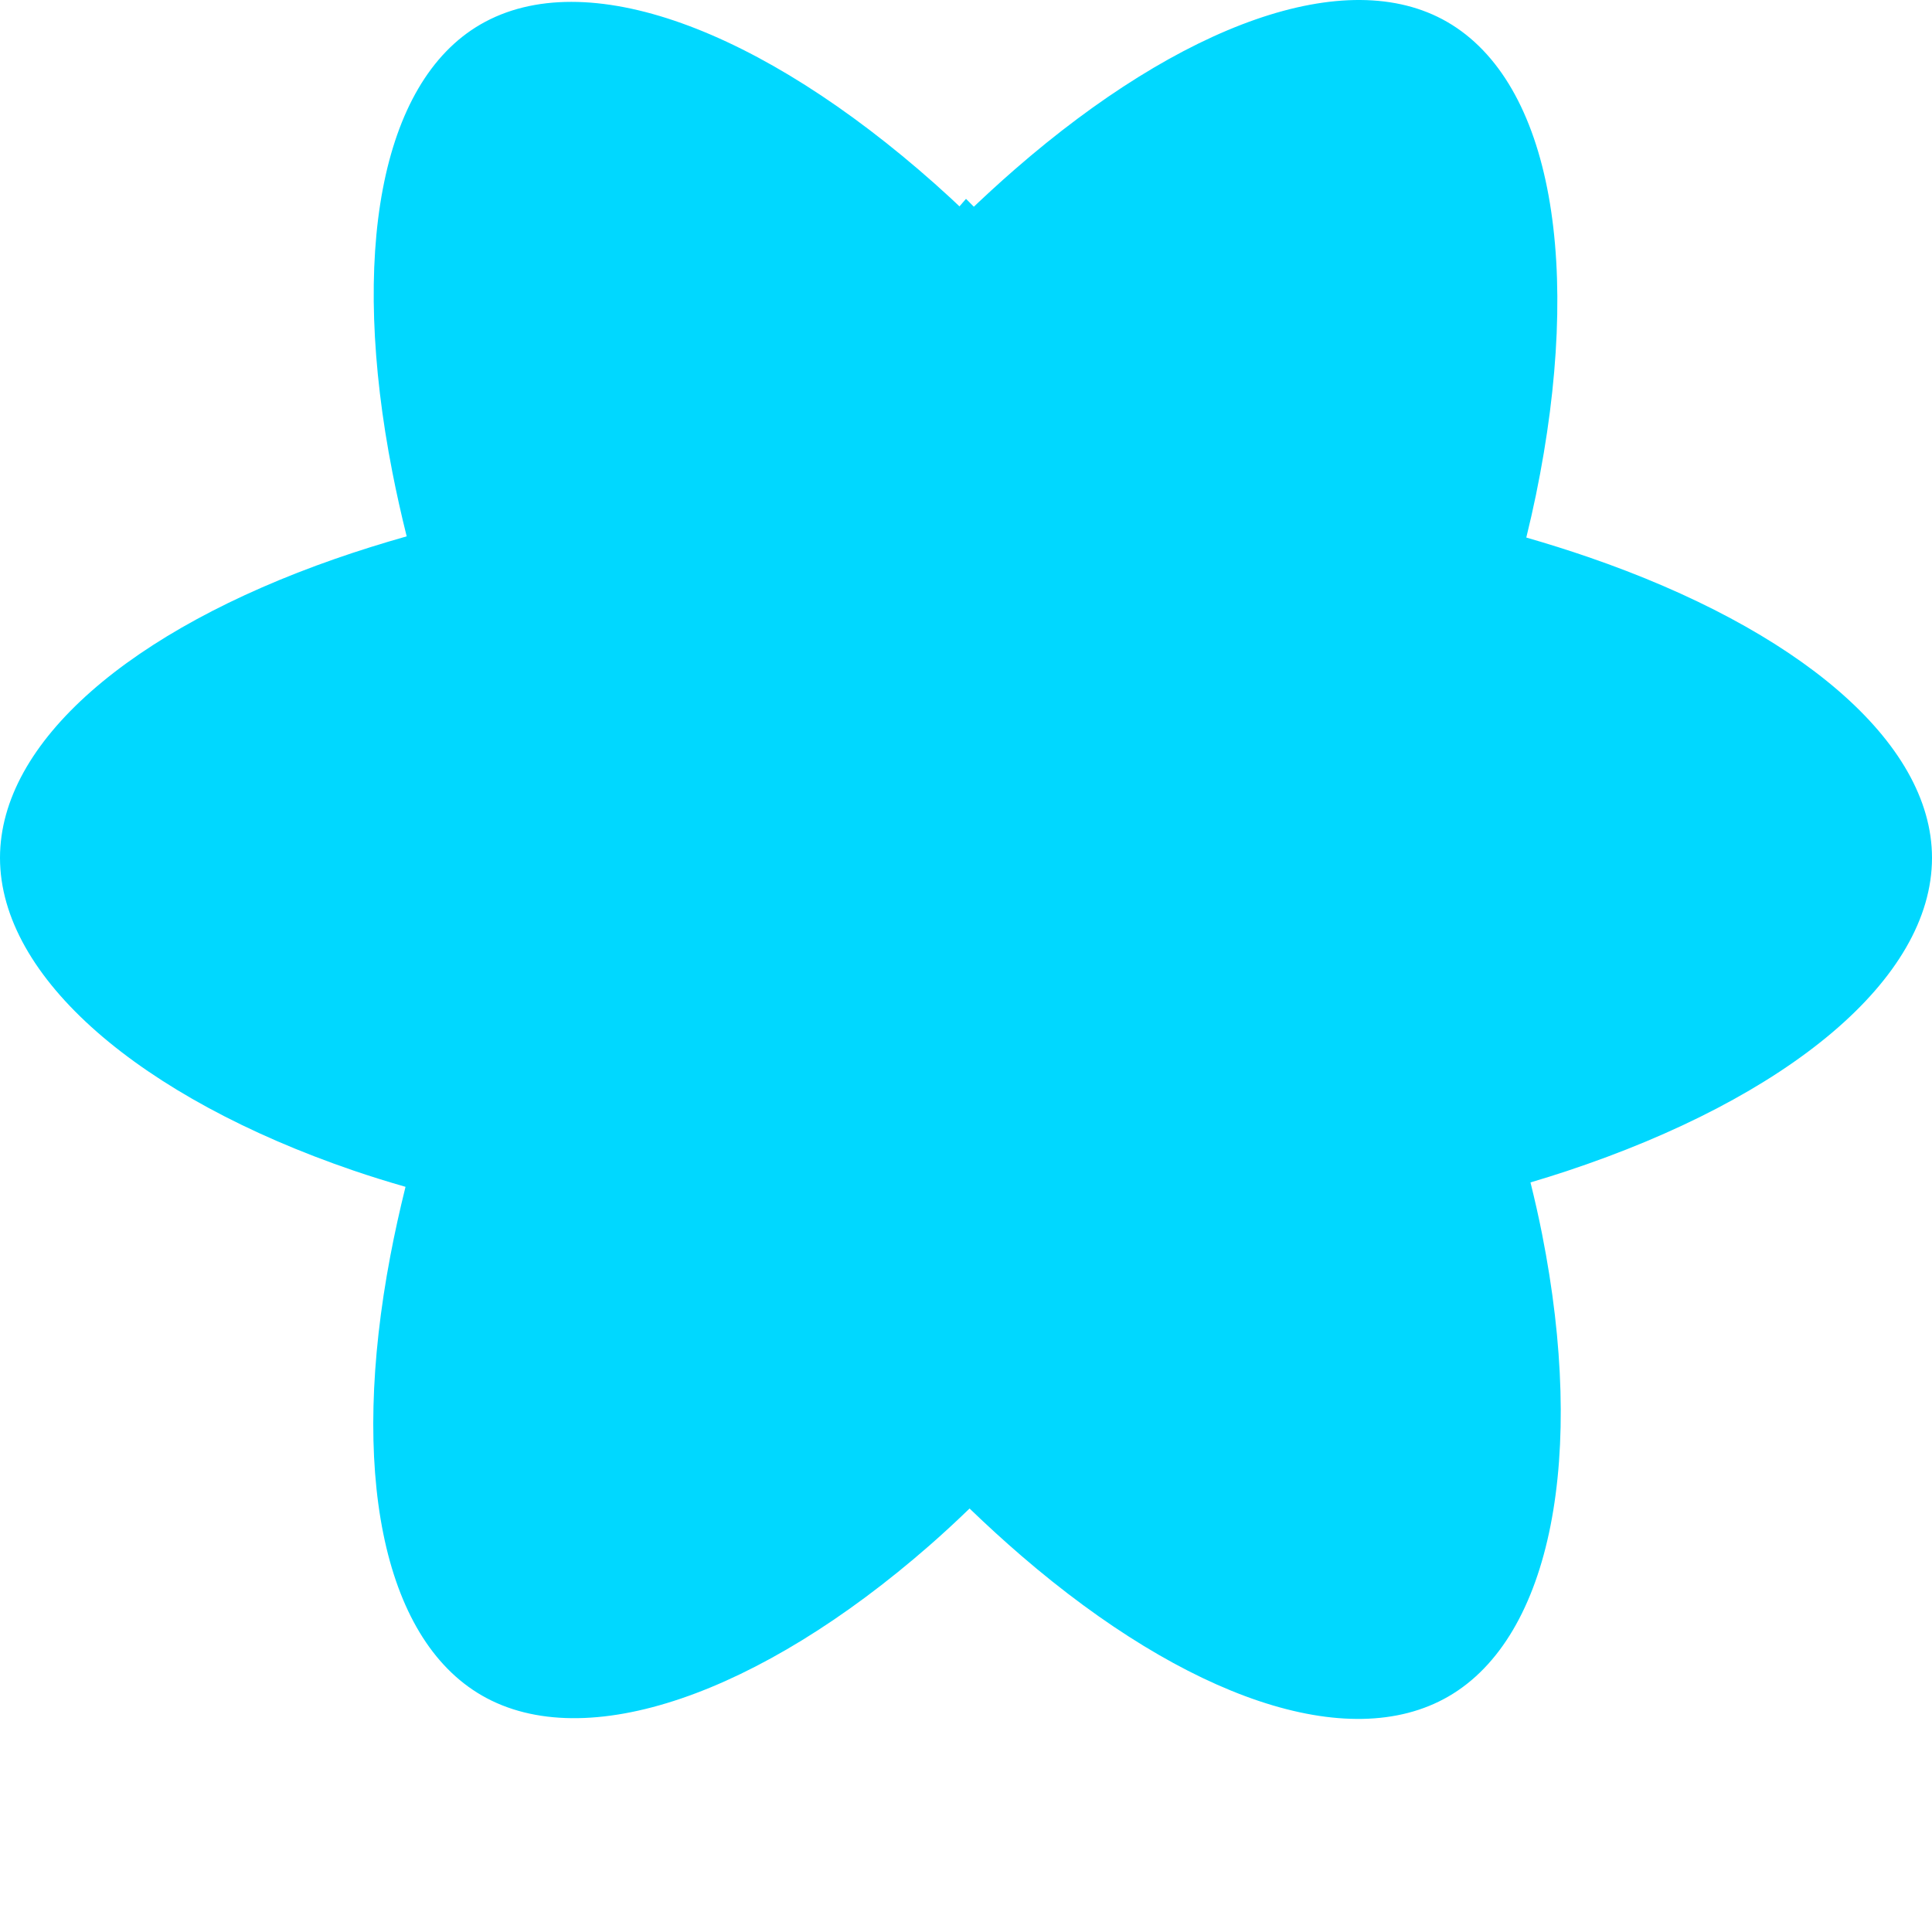 <?xml version="1.0" encoding="UTF-8"?>
<svg width="256px" height="256px" viewBox="0 0 256 256" version="1.1" xmlns="http://www.w3.org/2000/svg">
    <g>
        <path d="M210.483,73.824 C207.828,72.91 205.076,72.045 202.242,71.227 C202.708,69.326 203.136,67.45 203.516,65.606 C209.754,35.325 205.675,10.93 191.747,2.898 C178.392,-4.803 156.551,3.227 134.493,22.424 C132.372,24.27 130.245,26.224 128.118,28.272 C126.702,26.917 125.287,25.608 123.877,24.355 C100.759,3.829 77.587,-4.822 63.673,3.233 C50.33,10.957 46.379,33.89 51.995,62.588 C52.537,65.36 53.171,68.191 53.887,71.069 C50.608,72 47.442,72.992 44.413,74.048 C17.309,83.497 0,98.307 0,113.668 C0,129.533 18.582,145.446 46.812,155.095 C49.039,155.857 51.351,156.577 53.733,157.26 C52.96,160.373 52.288,163.423 51.723,166.398 C46.369,194.598 50.55,216.989 63.857,224.664 C77.601,232.59 100.669,224.443 123.13,204.809 C124.906,203.257 126.687,201.611 128.472,199.886 C130.786,202.114 133.095,204.222 135.393,206.2 C157.15,224.922 178.638,232.482 191.932,224.786 C205.663,216.837 210.126,192.783 204.332,163.518 C203.89,161.283 203.375,159 202.797,156.676 C204.417,156.197 206.007,155.702 207.557,155.188 C236.905,145.465 256,129.745 256,113.668 C256,98.251 238.132,83.342 210.483,73.824 L210.483,73.824 Z" fill="#00D8FF"></path>
        <path d="M201.345,142.241 C199.917,142.708 198.437,143.16 196.92,143.593 C194.723,134.283 191.294,124.445 186.817,114.441 C191.061,104.7 194.321,95.034 196.459,85.897 C199.176,86.694 201.805,87.552 204.327,88.467 C228.976,96.823 244.081,109.284 244.081,113.668 C244.081,118.347 227.708,131.621 201.345,142.241 L201.345,142.241 Z" fill="#00D8FF"></path>
        <path d="M163.615,169.056 C160.415,163.841 157.136,158.379 153.824,152.717 C158.73,153.049 163.493,153.223 168.072,153.223 C172.785,153.223 177.601,153.026 182.442,152.641 C179.259,158.356 175.984,163.834 172.725,169.033 C169.521,174.122 166.217,179.017 162.874,183.688 C159.493,179.012 156.165,174.102 163.615,169.056 L163.615,169.056 Z" fill="#00D8FF"></path>
        <path d="M128,193.583 C122.036,187.066 116.082,179.519 110.329,171.163 C116.018,171.364 121.835,171.469 127.738,171.469 C133.719,171.469 139.617,171.361 145.385,171.149 C139.735,179.406 133.865,186.954 128,193.583 L128,193.583 Z" fill="#00D8FF"></path>
        <path d="M82.212,142.237 C55.898,131.624 39.549,118.354 39.549,113.668 C39.549,109.284 54.655,96.827 79.291,88.472 C81.883,87.545 84.574,86.68 87.326,85.874 C89.473,95.125 92.759,104.894 97.067,114.755 C92.702,124.746 89.354,134.63 87.177,144.035 C85.56,143.564 83.98,143.074 82.212,142.237 L82.212,142.237 Z" fill="#00D8FF"></path>
        <path d="M92.89,169.045 C89.631,163.783 86.483,158.297 83.477,152.626 C88.27,152.998 93.2,153.223 98.27,153.223 C102.987,153.223 107.796,153.033 112.664,152.662 C109.597,158.307 106.423,163.796 103.161,169.02 C99.864,174.195 96.481,179.098 93.075,183.731 C89.668,179.048 86.325,174.097 92.89,169.045 L92.89,169.045 Z" fill="#00D8FF"></path>
        <path d="M127.738,55.867 C133.785,62.411 139.821,69.94 145.63,78.263 C139.824,78.053 133.922,77.949 128,77.949 C122.001,77.949 116.018,78.06 110.152,78.284 C115.85,70.061 121.875,62.531 127.738,55.867 L127.738,55.867 Z" fill="#00D8FF"></path>
        <path d="M64.052,146.255 C62.535,141.003 61.387,135.628 60.629,130.199 C65.016,131.353 69.7,132.38 74.632,133.268 C72.227,137.976 69.927,142.742 67.751,147.525 C66.477,147.125 65.24,146.708 64.052,146.255 L64.052,146.255 Z" fill="#00D8FF"></path>
        <path d="M74.93,94.193 C69.909,95.086 65.154,96.134 60.72,97.298 C61.464,91.757 62.632,86.291 64.18,80.946 C65.404,80.461 66.653,80.032 67.923,79.622 C70.127,84.456 72.478,89.272 74.93,94.193 L74.93,94.193 Z" fill="#00D8FF"></path>
        <path d="M128,26.349 C134.576,32.853 141.148,40.954 147.464,50.407 C141.195,50.157 134.805,50.028 128.35,50.028 C121.909,50.028 115.485,50.15 109.127,50.387 C115.496,41.123 122.112,33.067 128,26.349 L128,26.349 Z" fill="#00D8FF"></path>
        <path d="M180.666,94.293 C183.233,89.179 185.623,84.176 187.826,79.336 C189.038,79.728 190.236,80.128 191.42,80.541 C193.021,85.983 194.21,91.551 194.966,97.18 C190.444,95.984 185.593,94.906 180.666,94.293 L180.666,94.293 Z" fill="#00D8FF"></path>
        <path d="M187.133,147.74 C185.008,142.941 182.712,138.125 180.237,133.325 C185.249,132.458 190.047,131.419 194.578,130.221 C193.794,135.841 192.587,141.399 190.977,146.791 C189.828,147.235 188.632,147.647 187.133,147.74 L187.133,147.74 Z" fill="#00D8FF"></path>
    </g>
</svg> 
